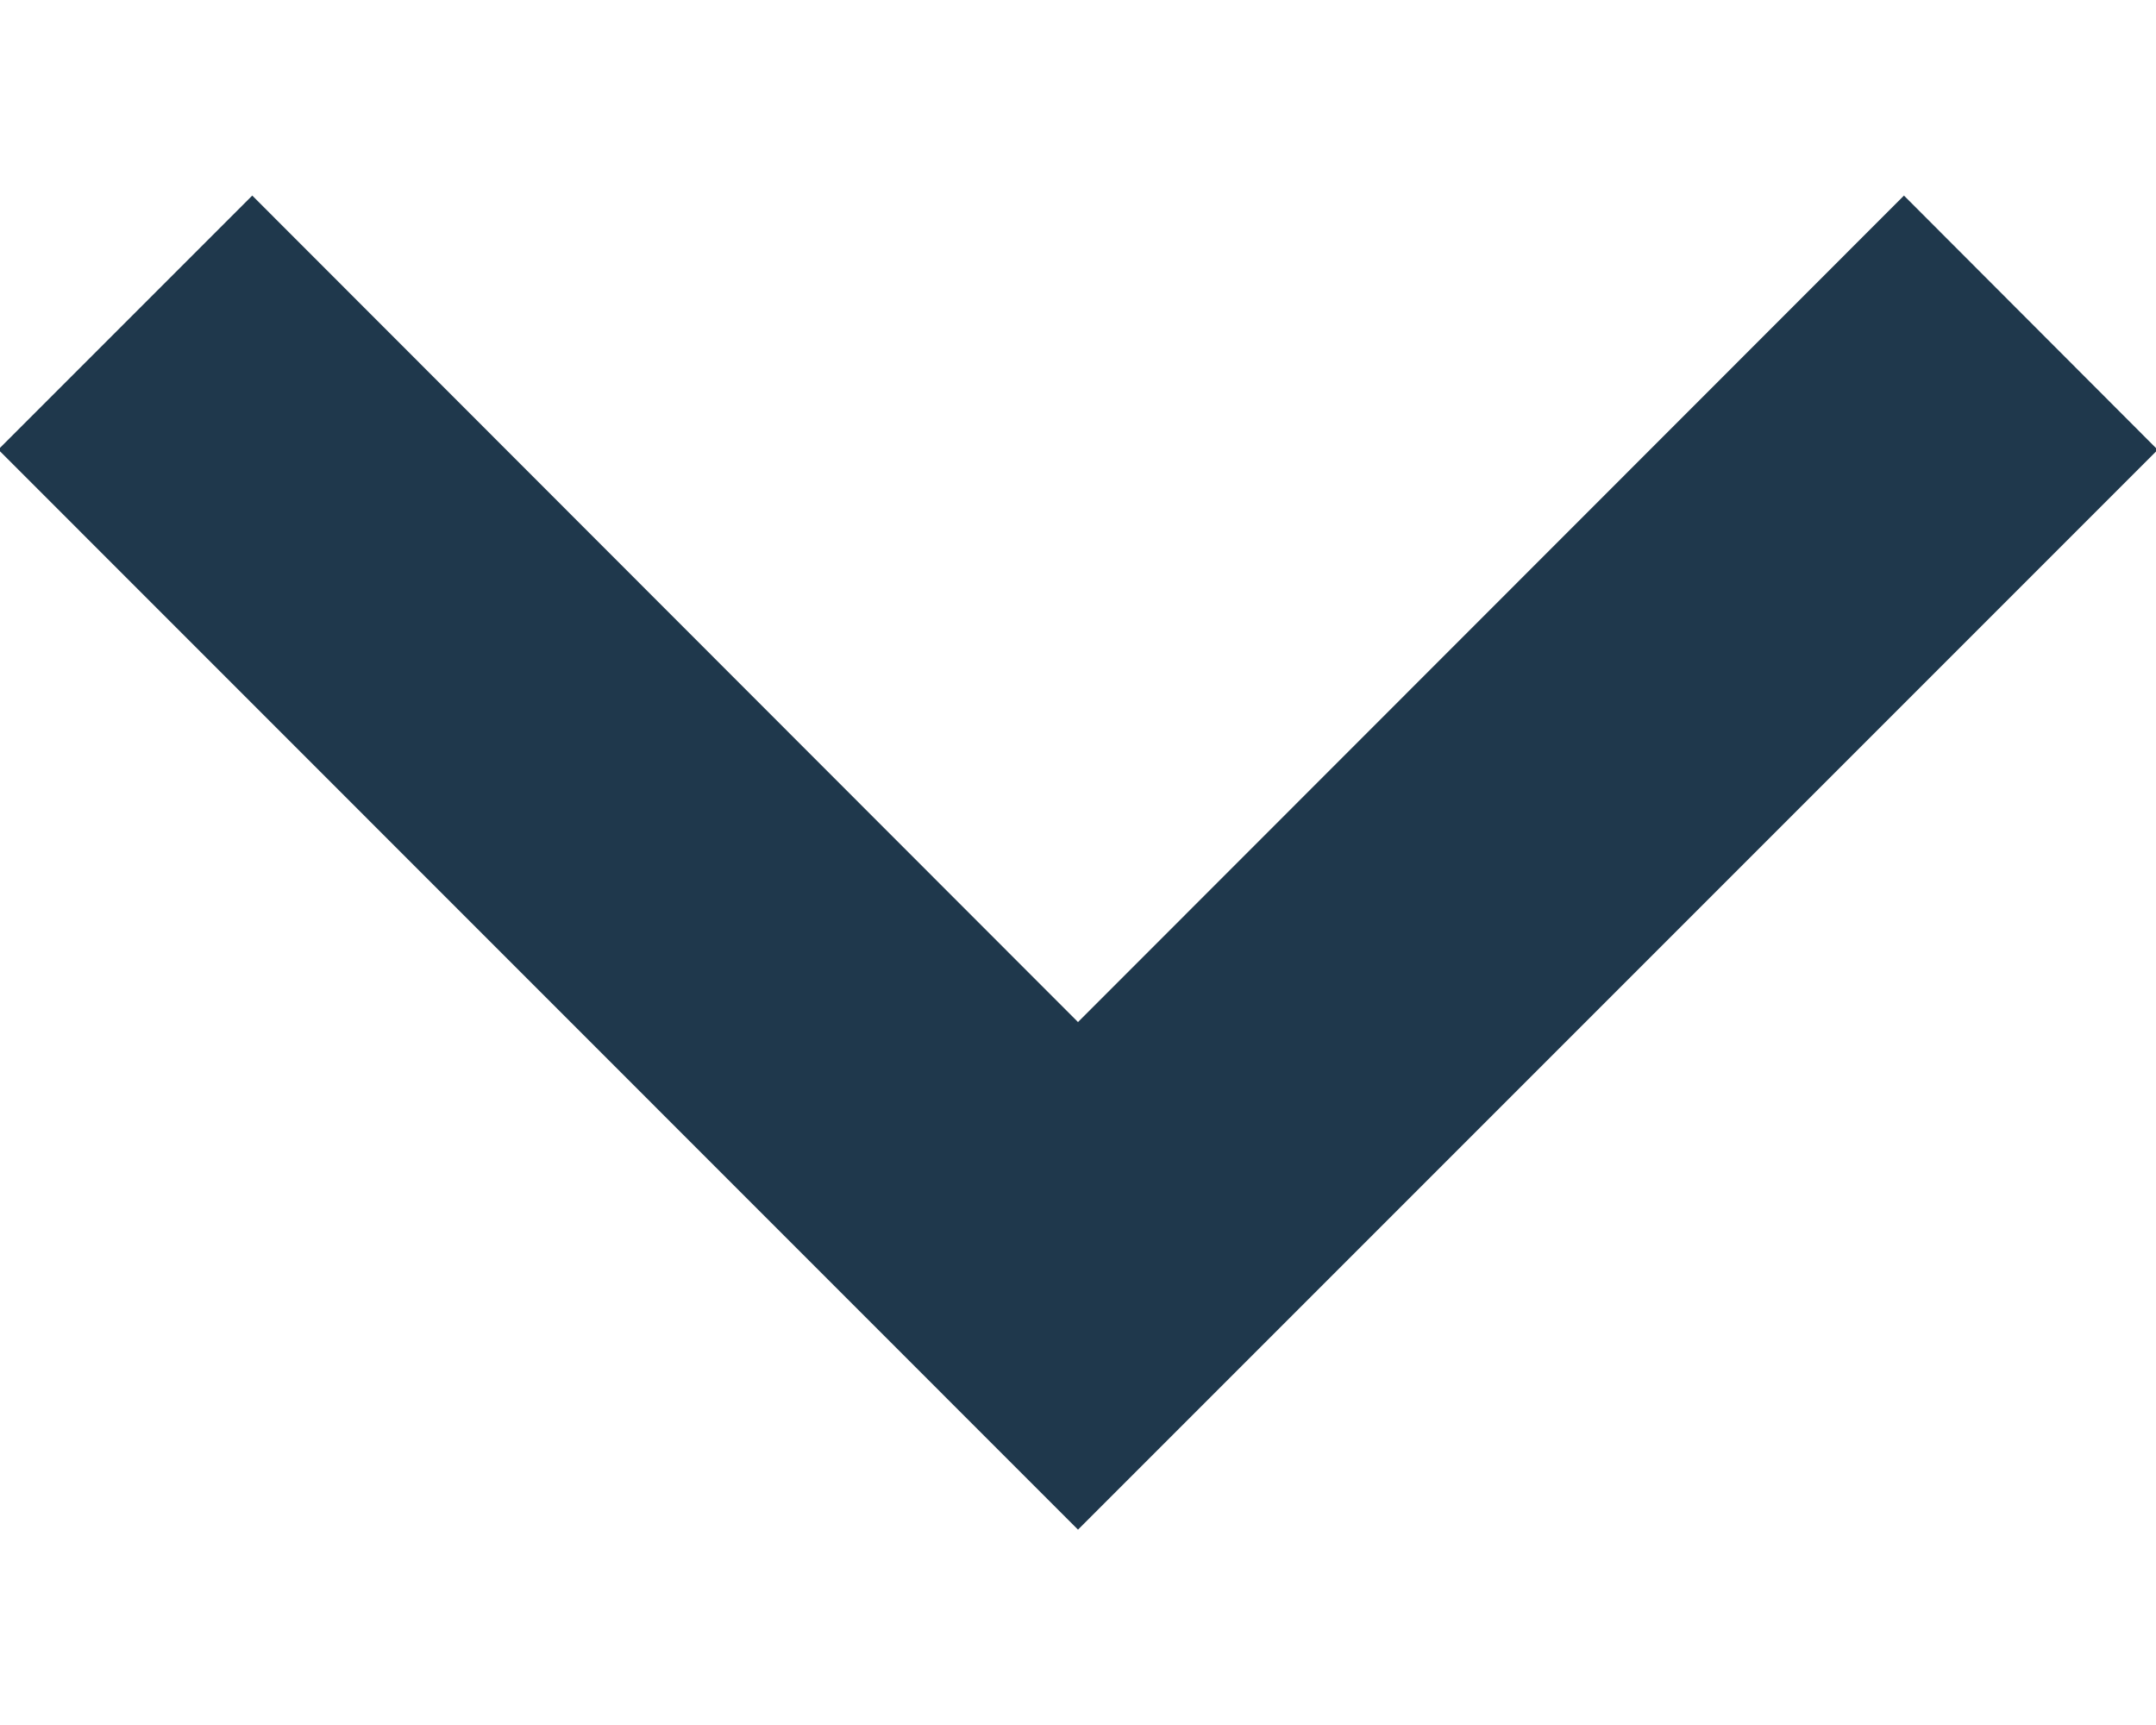<svg width="10" height="8" viewBox="0 0 10 8" fill="none" xmlns="http://www.w3.org/2000/svg">
<path d="M5 7.094L10.008 2.086L8.831 0.907L5 4.74L1.17 0.907L-0.008 2.085L5 7.094Z" fill="#1F384C"/>
</svg>
